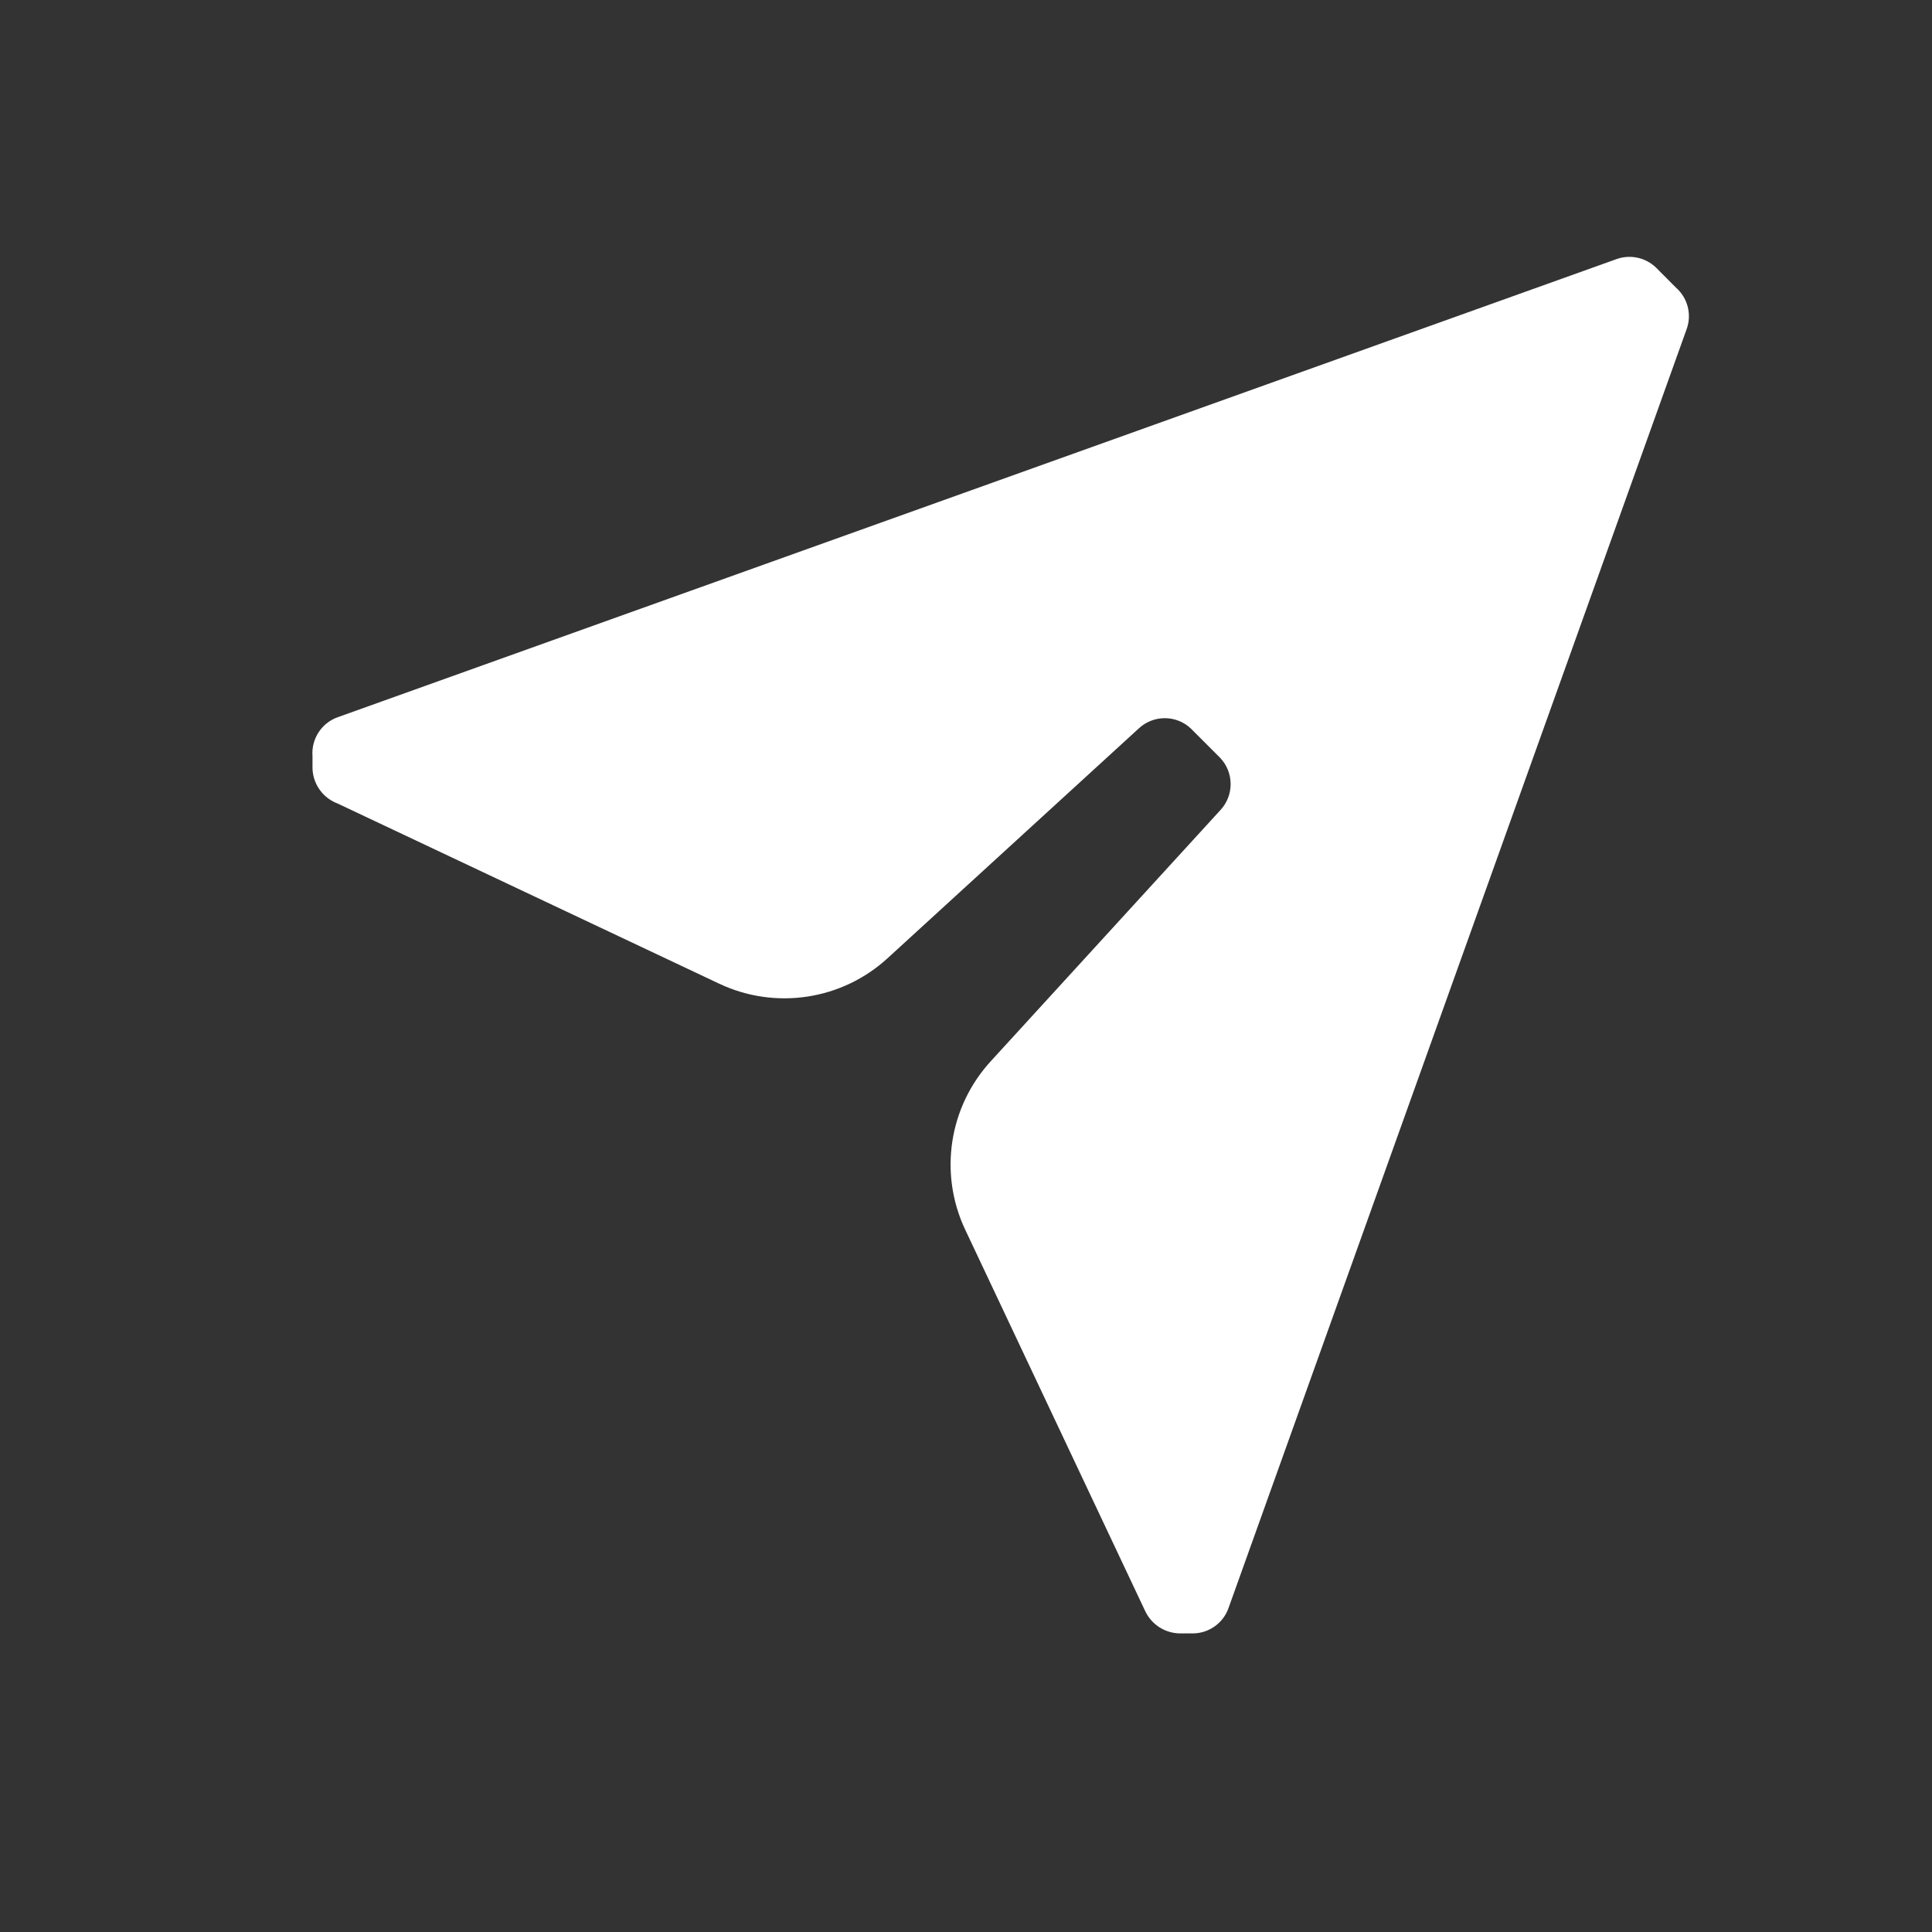 <svg width="20" height="20" viewBox="0 0 20 20" fill="none" xmlns="http://www.w3.org/2000/svg">
<rect x="0" y="0" width="20" height="20" fill="#333333" stroke="none"/>
<g clip-path="url(#clip0_305_305)">
<path d="M17.459 3.41L12.717 16.648C12.661 16.805 12.512 16.909 12.346 16.909H12.22C12.064 16.909 11.923 16.82 11.856 16.68L9.991 12.728C9.717 12.146 9.823 11.455 10.26 10.982L12.63 8.39C12.776 8.237 12.776 7.997 12.63 7.844L12.33 7.544C12.178 7.398 11.938 7.398 11.785 7.544L9.193 9.915C8.72 10.352 8.029 10.458 7.447 10.184L3.495 8.318C3.343 8.261 3.24 8.118 3.235 7.955V7.828C3.221 7.651 3.327 7.485 3.495 7.425L16.732 2.683C16.874 2.631 17.034 2.665 17.143 2.77L17.348 2.976C17.472 3.084 17.516 3.257 17.459 3.41Z" fill="white"/>
</g>
<defs>
<clipPath id="clip0_305_305">
<rect width="19" height="19" fill="white" transform="translate(0.859 0.284)"/>
</clipPath>
</defs>
</svg>
